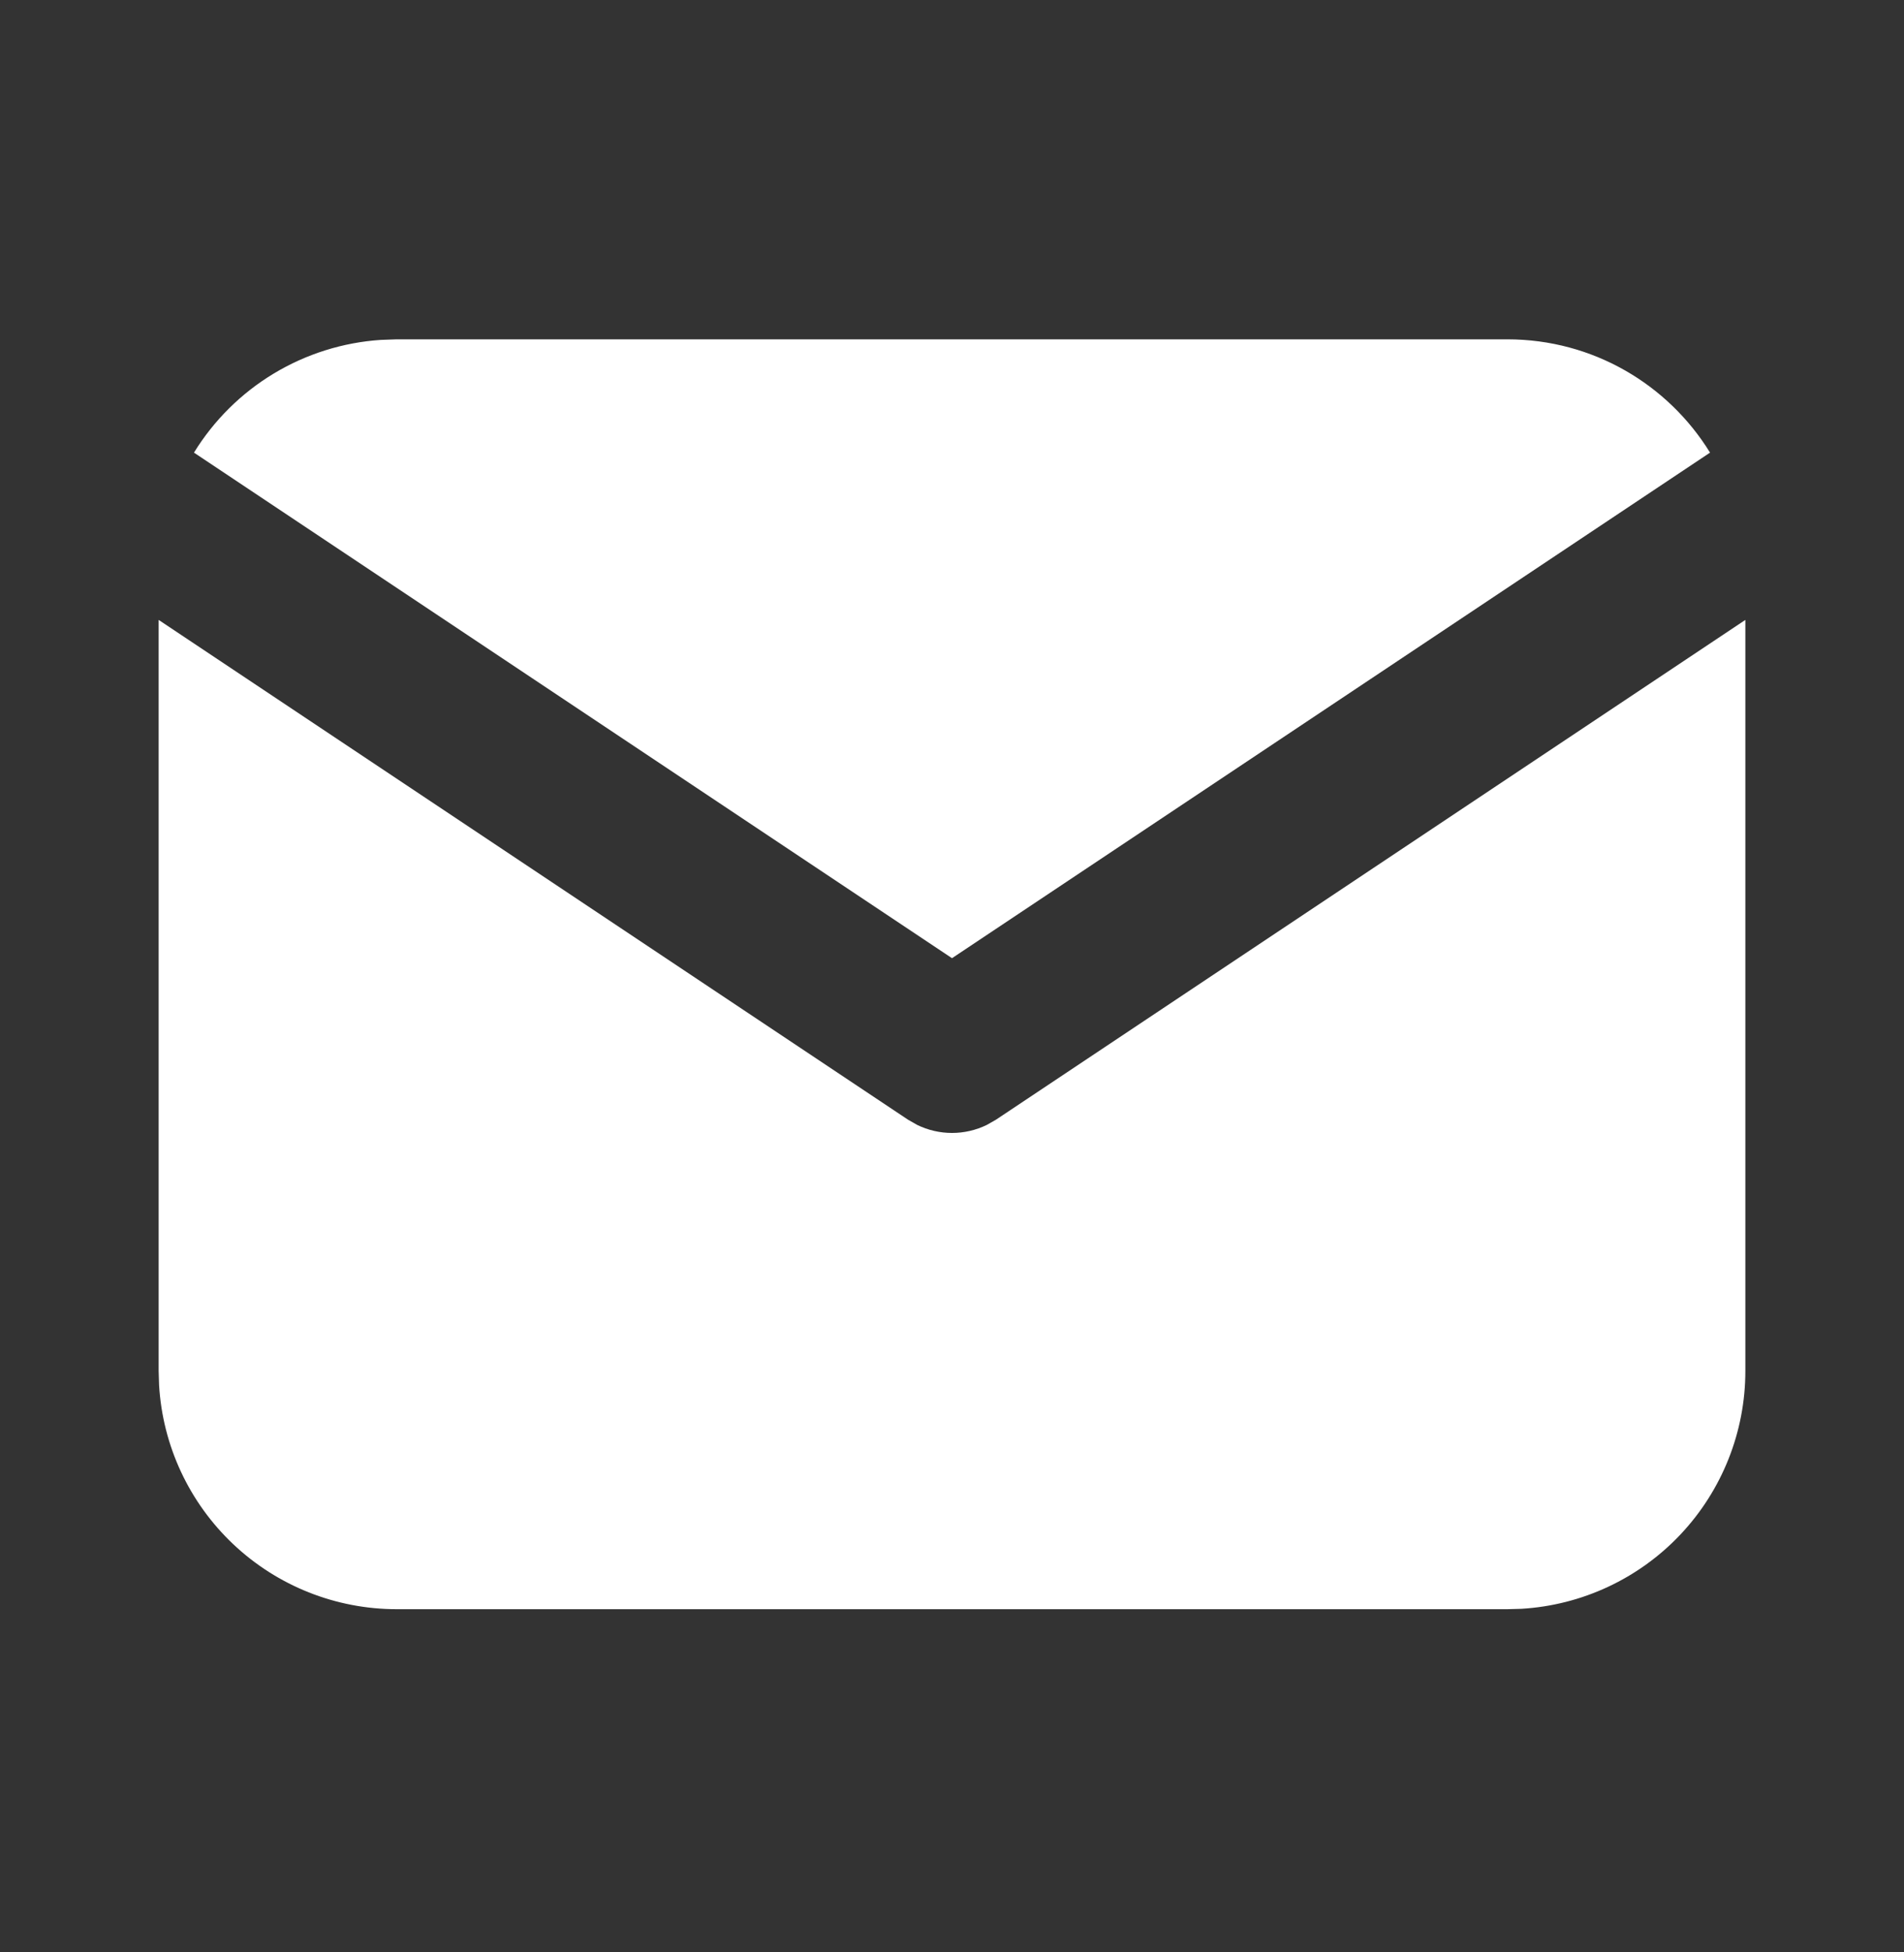 <svg width="40" height="41" viewBox="0 0 40 41" fill="none" xmlns="http://www.w3.org/2000/svg">
<rect x="0" y="0" width="40" height="41" fill="#333333" stroke="none"/>
<g id="Group">
<path id="Vector" d="M36.667 13.018V28.793C36.667 30.068 36.179 31.296 35.304 32.224C34.43 33.151 33.233 33.71 31.96 33.785L31.667 33.793H8.333C7.058 33.793 5.831 33.306 4.903 32.431C3.975 31.556 3.416 30.36 3.342 29.086L3.333 28.793V13.018L19.075 23.513L19.268 23.623C19.496 23.734 19.746 23.792 20 23.792C20.254 23.792 20.504 23.734 20.732 23.623L20.925 23.513L36.667 13.018Z" fill="white"/>
<path id="Vector_2" d="M31.667 7.126C33.467 7.126 35.045 8.076 35.925 9.505L20 20.122L4.075 9.505C4.493 8.826 5.067 8.257 5.75 7.845C6.432 7.434 7.203 7.191 7.998 7.138L8.333 7.126H31.667Z" fill="white"/>
</g>
</svg>
